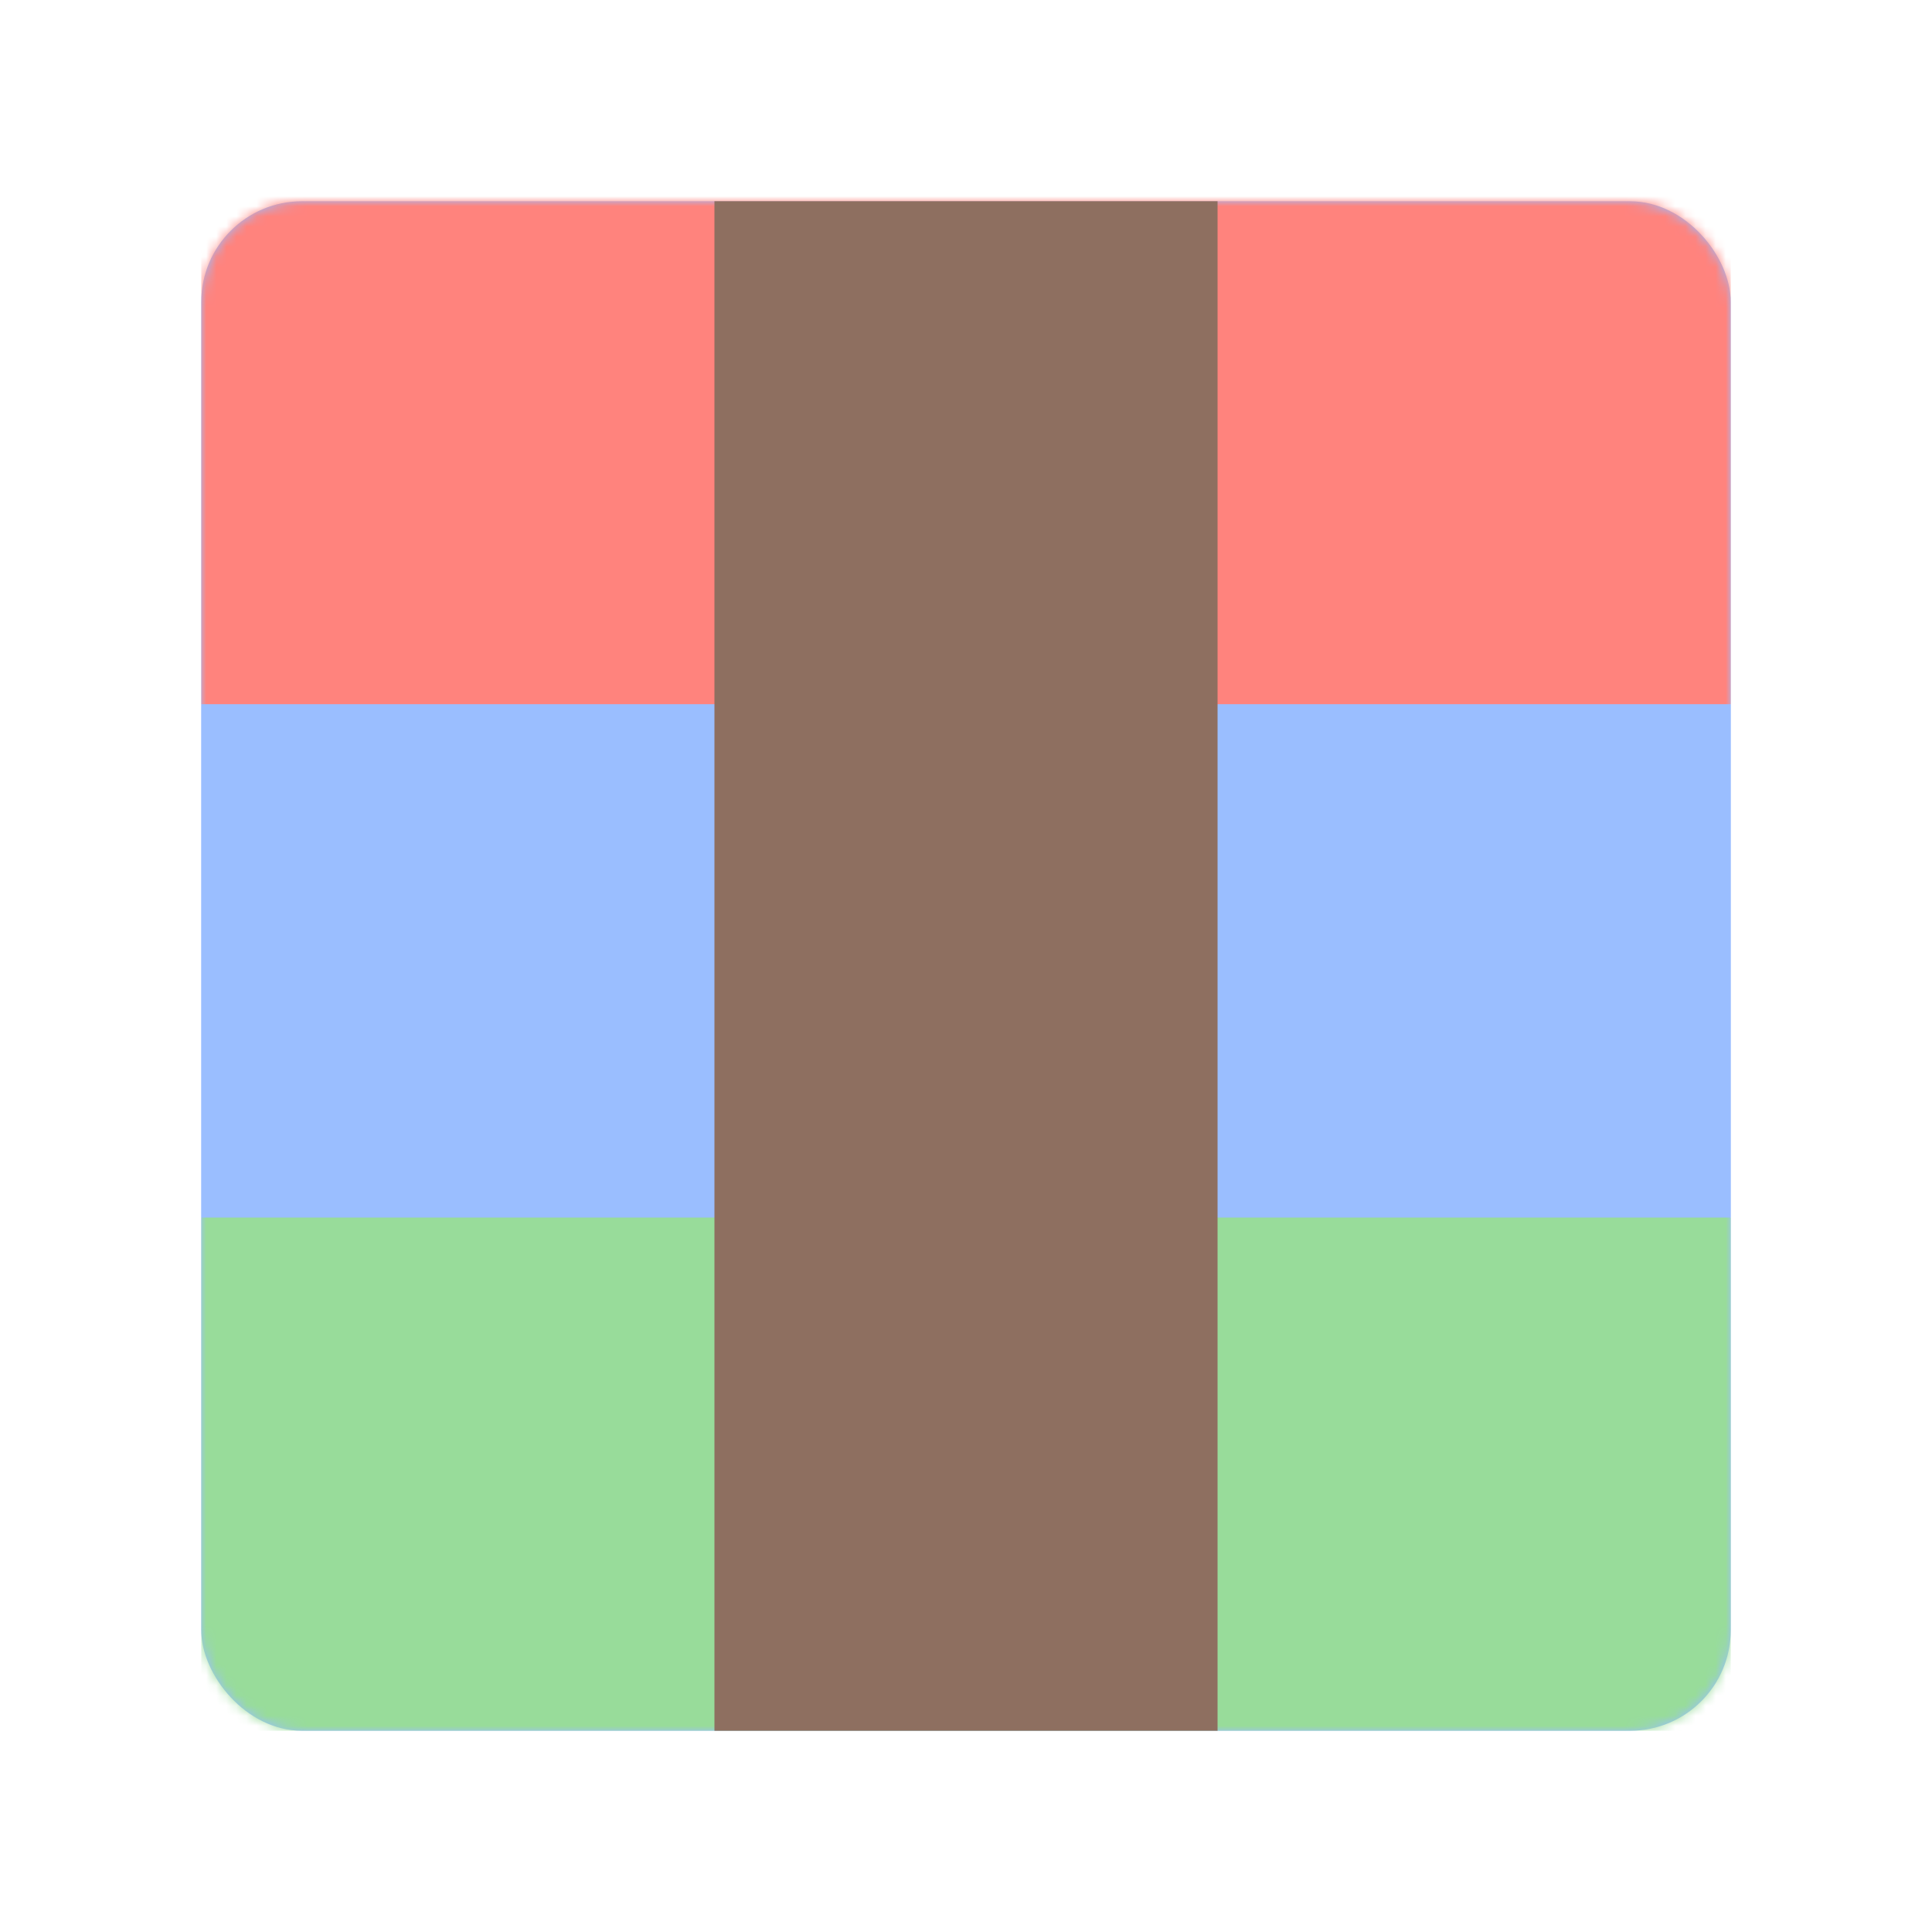 <svg xmlns="http://www.w3.org/2000/svg" width="192" height="192" fill="none"><rect width="152" height="152" x="20" y="20" fill="#9ABEFF" rx="10"/><mask id="a" width="152" height="152" x="20" y="20" maskUnits="userSpaceOnUse" style="mask-type:luminance"><rect width="152" height="152" x="20" y="20" fill="#fff" rx="10"/></mask><g mask="url(#a)"><path fill="#FF837D" d="M172 19v51H20V19z"/><path fill="#9ABEFF" d="M172 70v51H20V70z"/><path fill="#98DC9A" d="M172 121v51H20v-51z"/></g><path fill="#8E6F60" d="M71 20h50v152H71z"/></svg>